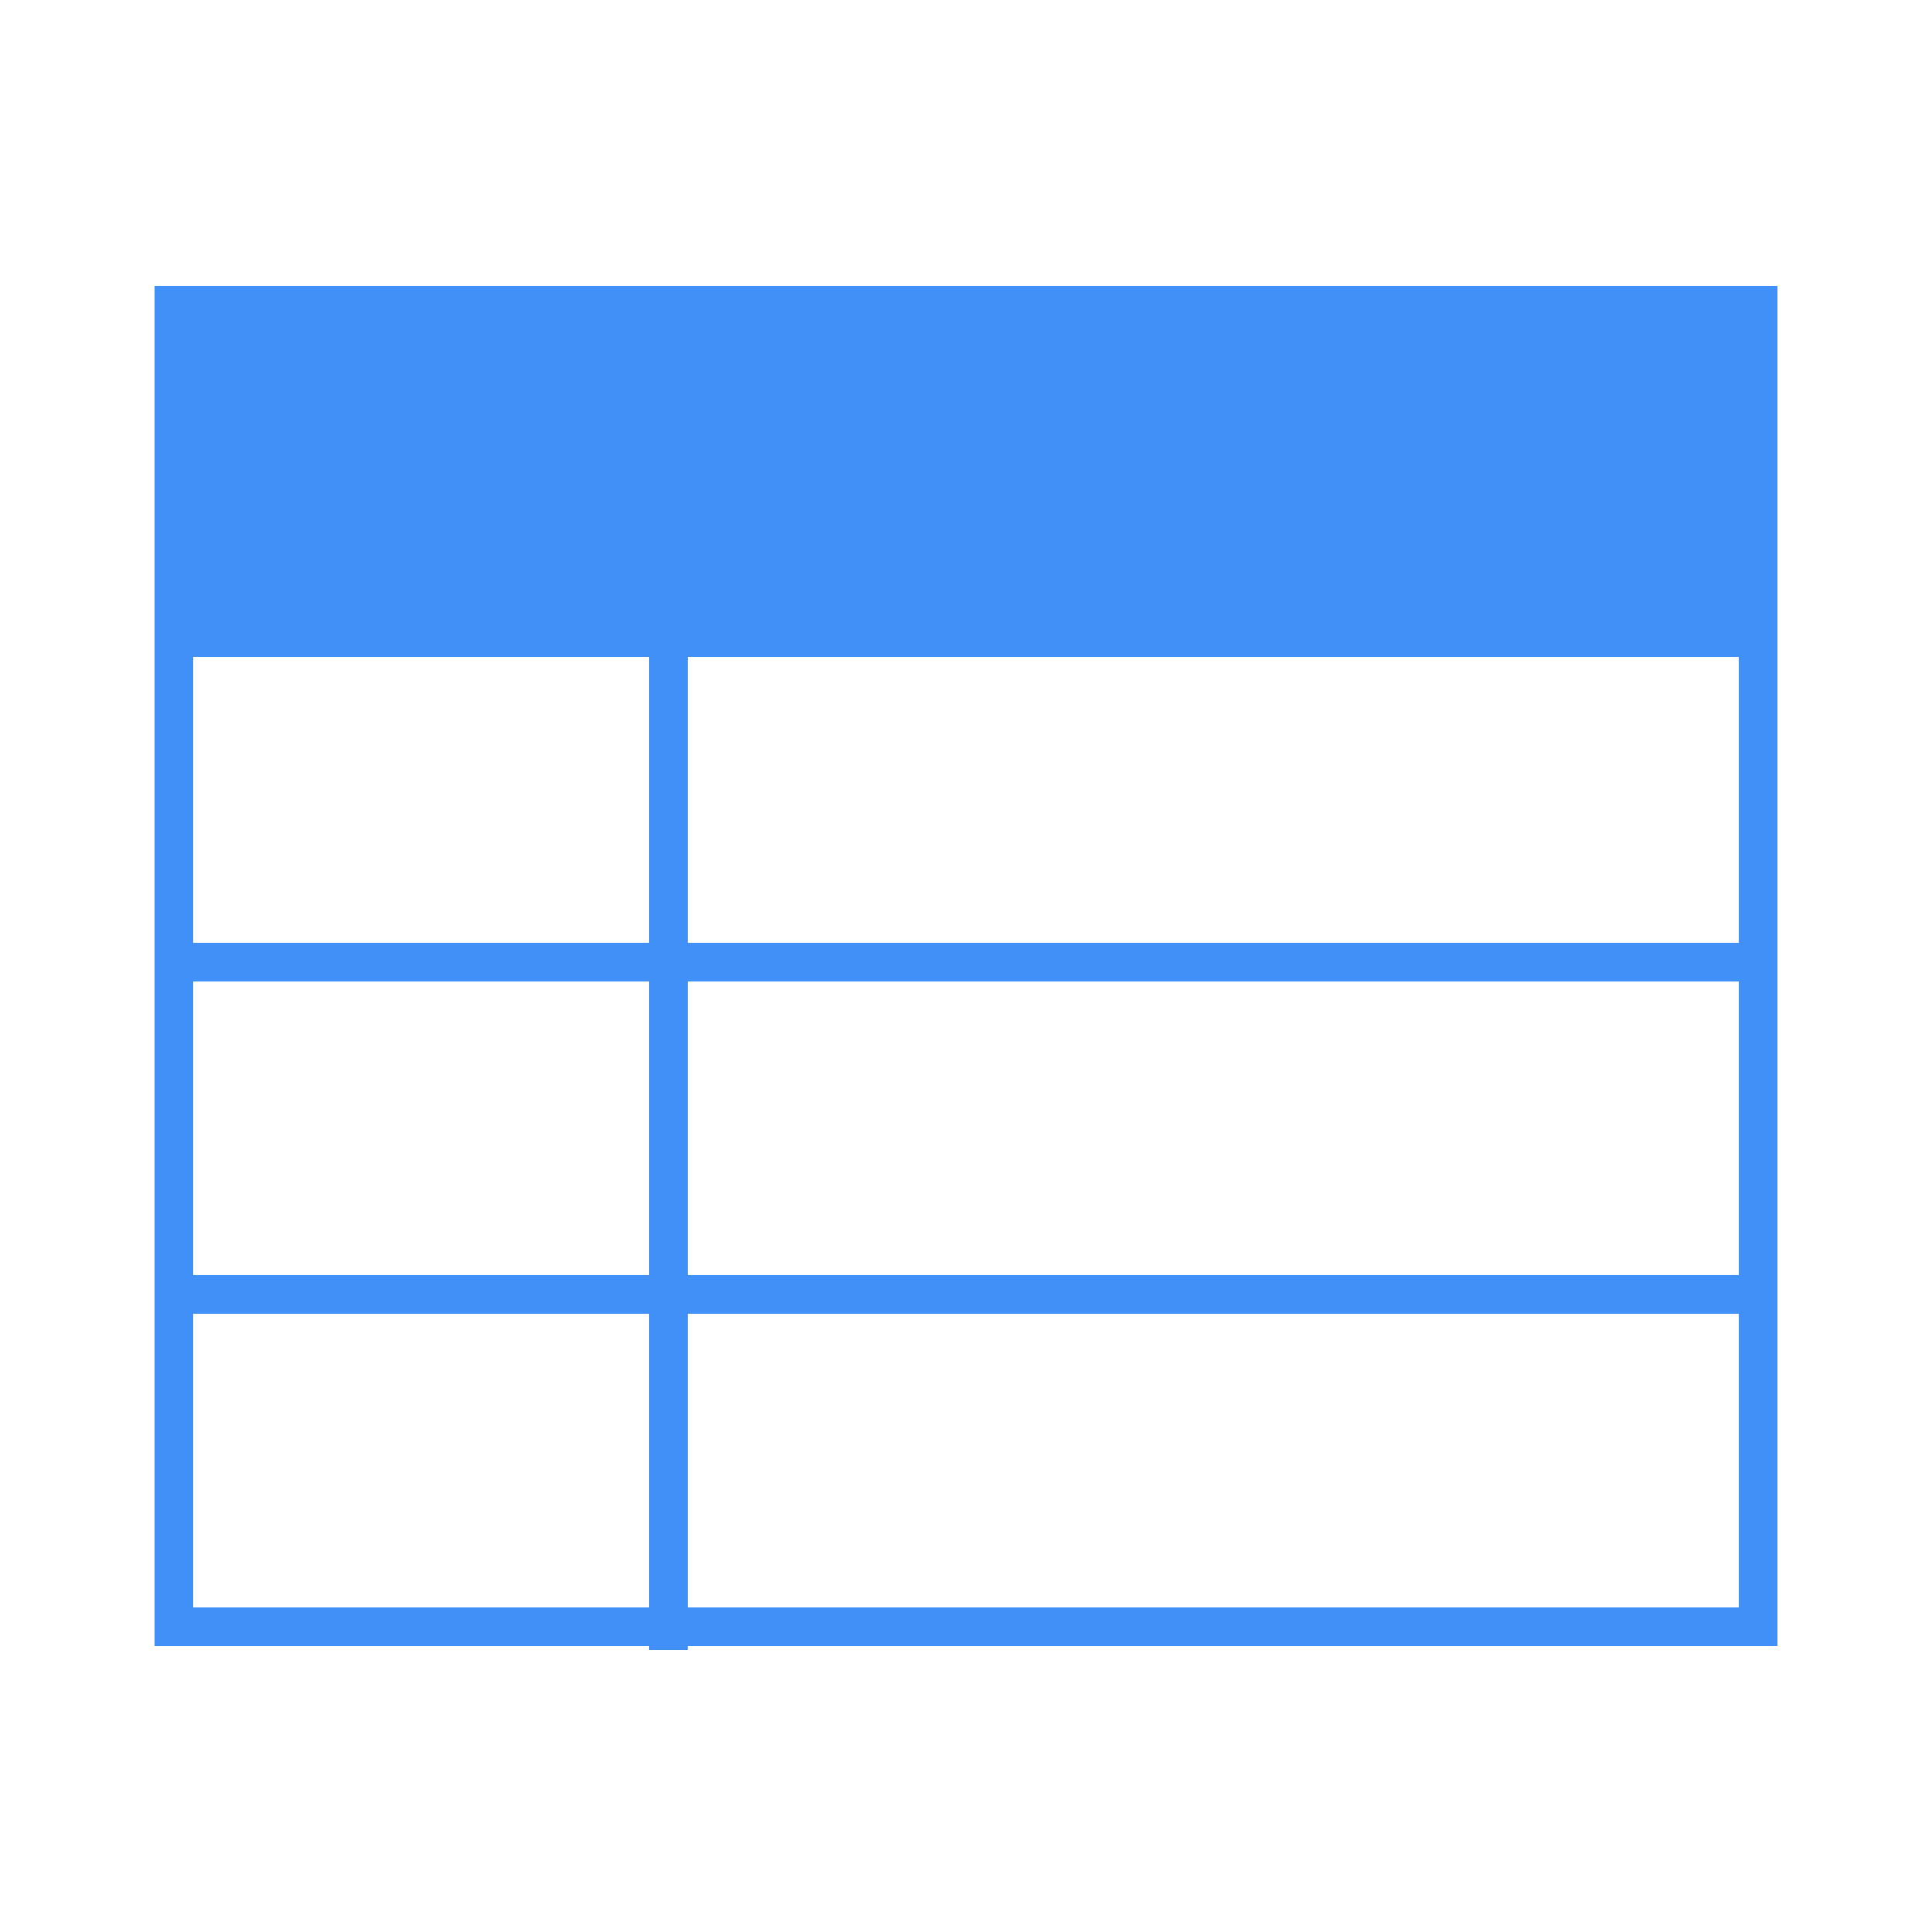 <?xml version="1.0" encoding="utf-8"?>
<!-- Generator: Adobe Illustrator 24.0.0, SVG Export Plug-In . SVG Version: 6.00 Build 0)  -->
<svg version="1.1" id="图层_1" xmlns="http://www.w3.org/2000/svg" xmlns:xlink="http://www.w3.org/1999/xlink" x="0px" y="0px"
	 viewBox="0 0 50 50" style="enable-background:new 0 0 50 50;" xml:space="preserve">
<style type="text/css">
	.st0{fill:#FFFFFF;stroke:#B8B8B8;stroke-width:0.5;stroke-miterlimit:10;}
	.st1{fill:#4090F7;}
	.st2{fill:#CFD6E2;}
	.st3{fill:none;stroke:#4090F7;stroke-miterlimit:10;}
	.st4{fill:#FFFFFF;}
	.st5{fill:url(#SVGID_1_);}
	.st6{fill:url(#SVGID_2_);}
	.st7{fill:#EFEFEF;}
	.st8{fill:url(#SVGID_3_);}
	.st9{fill:none;}
	.st10{clip-path:url(#SVGID_5_);fill:#21B1F9;}
	.st11{clip-path:url(#SVGID_5_);fill:#EC6B33;}
	.st12{clip-path:url(#SVGID_5_);fill:#F5AF33;}
	.st13{clip-path:url(#SVGID_7_);fill:#21B1F9;}
	.st14{clip-path:url(#SVGID_7_);fill:#F5AF33;}
	.st15{clip-path:url(#SVGID_7_);fill:url(#SVGID_8_);}
	.st16{fill:#AABBCC;}
	.st17{fill:#76F0D0;}
	.st18{fill:#F5AF33;}
	.st19{opacity:0.5;fill:#4090F7;}
	.st20{opacity:0.4;fill:#4090F7;}
	.st21{opacity:0.3;fill:#4090F7;}
	.st22{opacity:0.6;fill:#4090F7;}
	.st23{opacity:0.7;}
	.st24{opacity:0.7;fill:#4090F7;}
	.st25{opacity:0.7;fill:#21B1F9;}
	.st26{fill:#E8E8E8;}
	.st27{clip-path:url(#SVGID_10_);fill:#21B1F9;}
	.st28{clip-path:url(#SVGID_10_);fill:#EC6B33;}
	.st29{clip-path:url(#SVGID_10_);fill:#F5AF33;}
	.st30{clip-path:url(#SVGID_12_);}
	.st31{fill:#21B1F9;}
	.st32{fill:#EC6B33;}
	.st33{clip-path:url(#SVGID_14_);}
	.st34{clip-path:url(#SVGID_16_);fill:#F5AF33;}
	.st35{clip-path:url(#SVGID_16_);fill:url(#SVGID_17_);}
	.st36{clip-path:url(#SVGID_16_);fill:#21B1F9;}
	.st37{clip-path:url(#SVGID_19_);fill:#F5AF33;}
	.st38{clip-path:url(#SVGID_19_);fill:url(#SVGID_20_);}
	.st39{clip-path:url(#SVGID_19_);fill:#21B1F9;}
	.st40{fill:#92C5FC;}
	.st41{fill:url(#SVGID_21_);}
	.st42{fill:#87B2EF;}
	.st43{fill:none;stroke:#D9EAFF;stroke-width:0.25;stroke-miterlimit:10;}
	.st44{fill:#4090F7;stroke:#4090F7;stroke-width:0.25;stroke-miterlimit:10;}
	.st45{fill:#FFFFFF;stroke:#4090F7;stroke-width:10;stroke-miterlimit:10;}
	.st46{fill:#00FF77;}
	.st47{fill:#FDF851;}
	.st48{fill:#FC5F5B;}
	.st49{fill:#D275FF;}
	.st50{fill:#846BFF;}
	.st51{clip-path:url(#SVGID_23_);fill:#21B1F9;}
	.st52{clip-path:url(#SVGID_23_);fill:#F5AF33;}
	.st53{clip-path:url(#SVGID_23_);fill:url(#SVGID_24_);}
	.st54{fill:#70E5C4;}
	.st55{fill:#5090F1;}
	.st56{fill:url(#SVGID_25_);}
	.st57{fill:url(#SVGID_26_);}
	.st58{fill:#4090F6;}
	.st59{fill:none;stroke:#4090F7;stroke-width:2;stroke-miterlimit:10;}
	.st60{display:none;opacity:0.11;fill:#F442C6;}
	.st61{fill:none;stroke:#4090F7;stroke-width:1.8;stroke-miterlimit:10;}
	.st62{fill:#4090F7;stroke:#FFFFFF;stroke-miterlimit:10;}
</style>
<g>
	<g>
		<rect x="4" y="7.4" class="st1" width="42" height="9.6"/>
	</g>
	<g>
		<g>
			<path class="st1" d="M45,16.8v7.6H5v-7.6H45 M46,15.8H4v9.6h42V15.8L46,15.8z"/>
		</g>
	</g>
	<g>
		<g>
			<path class="st1" d="M45,25.4V33H5v-7.6H45 M46,24.4H4V34h42V24.4L46,24.4z"/>
		</g>
	</g>
	<g>
		<g>
			<path class="st1" d="M45,34v7.6H5V34H45 M46,33H4v9.6h42V33L46,33z"/>
		</g>
	</g>
	<rect x="16.8" y="10.2" class="st1" width="1" height="32.5"/>
</g>
</svg>
